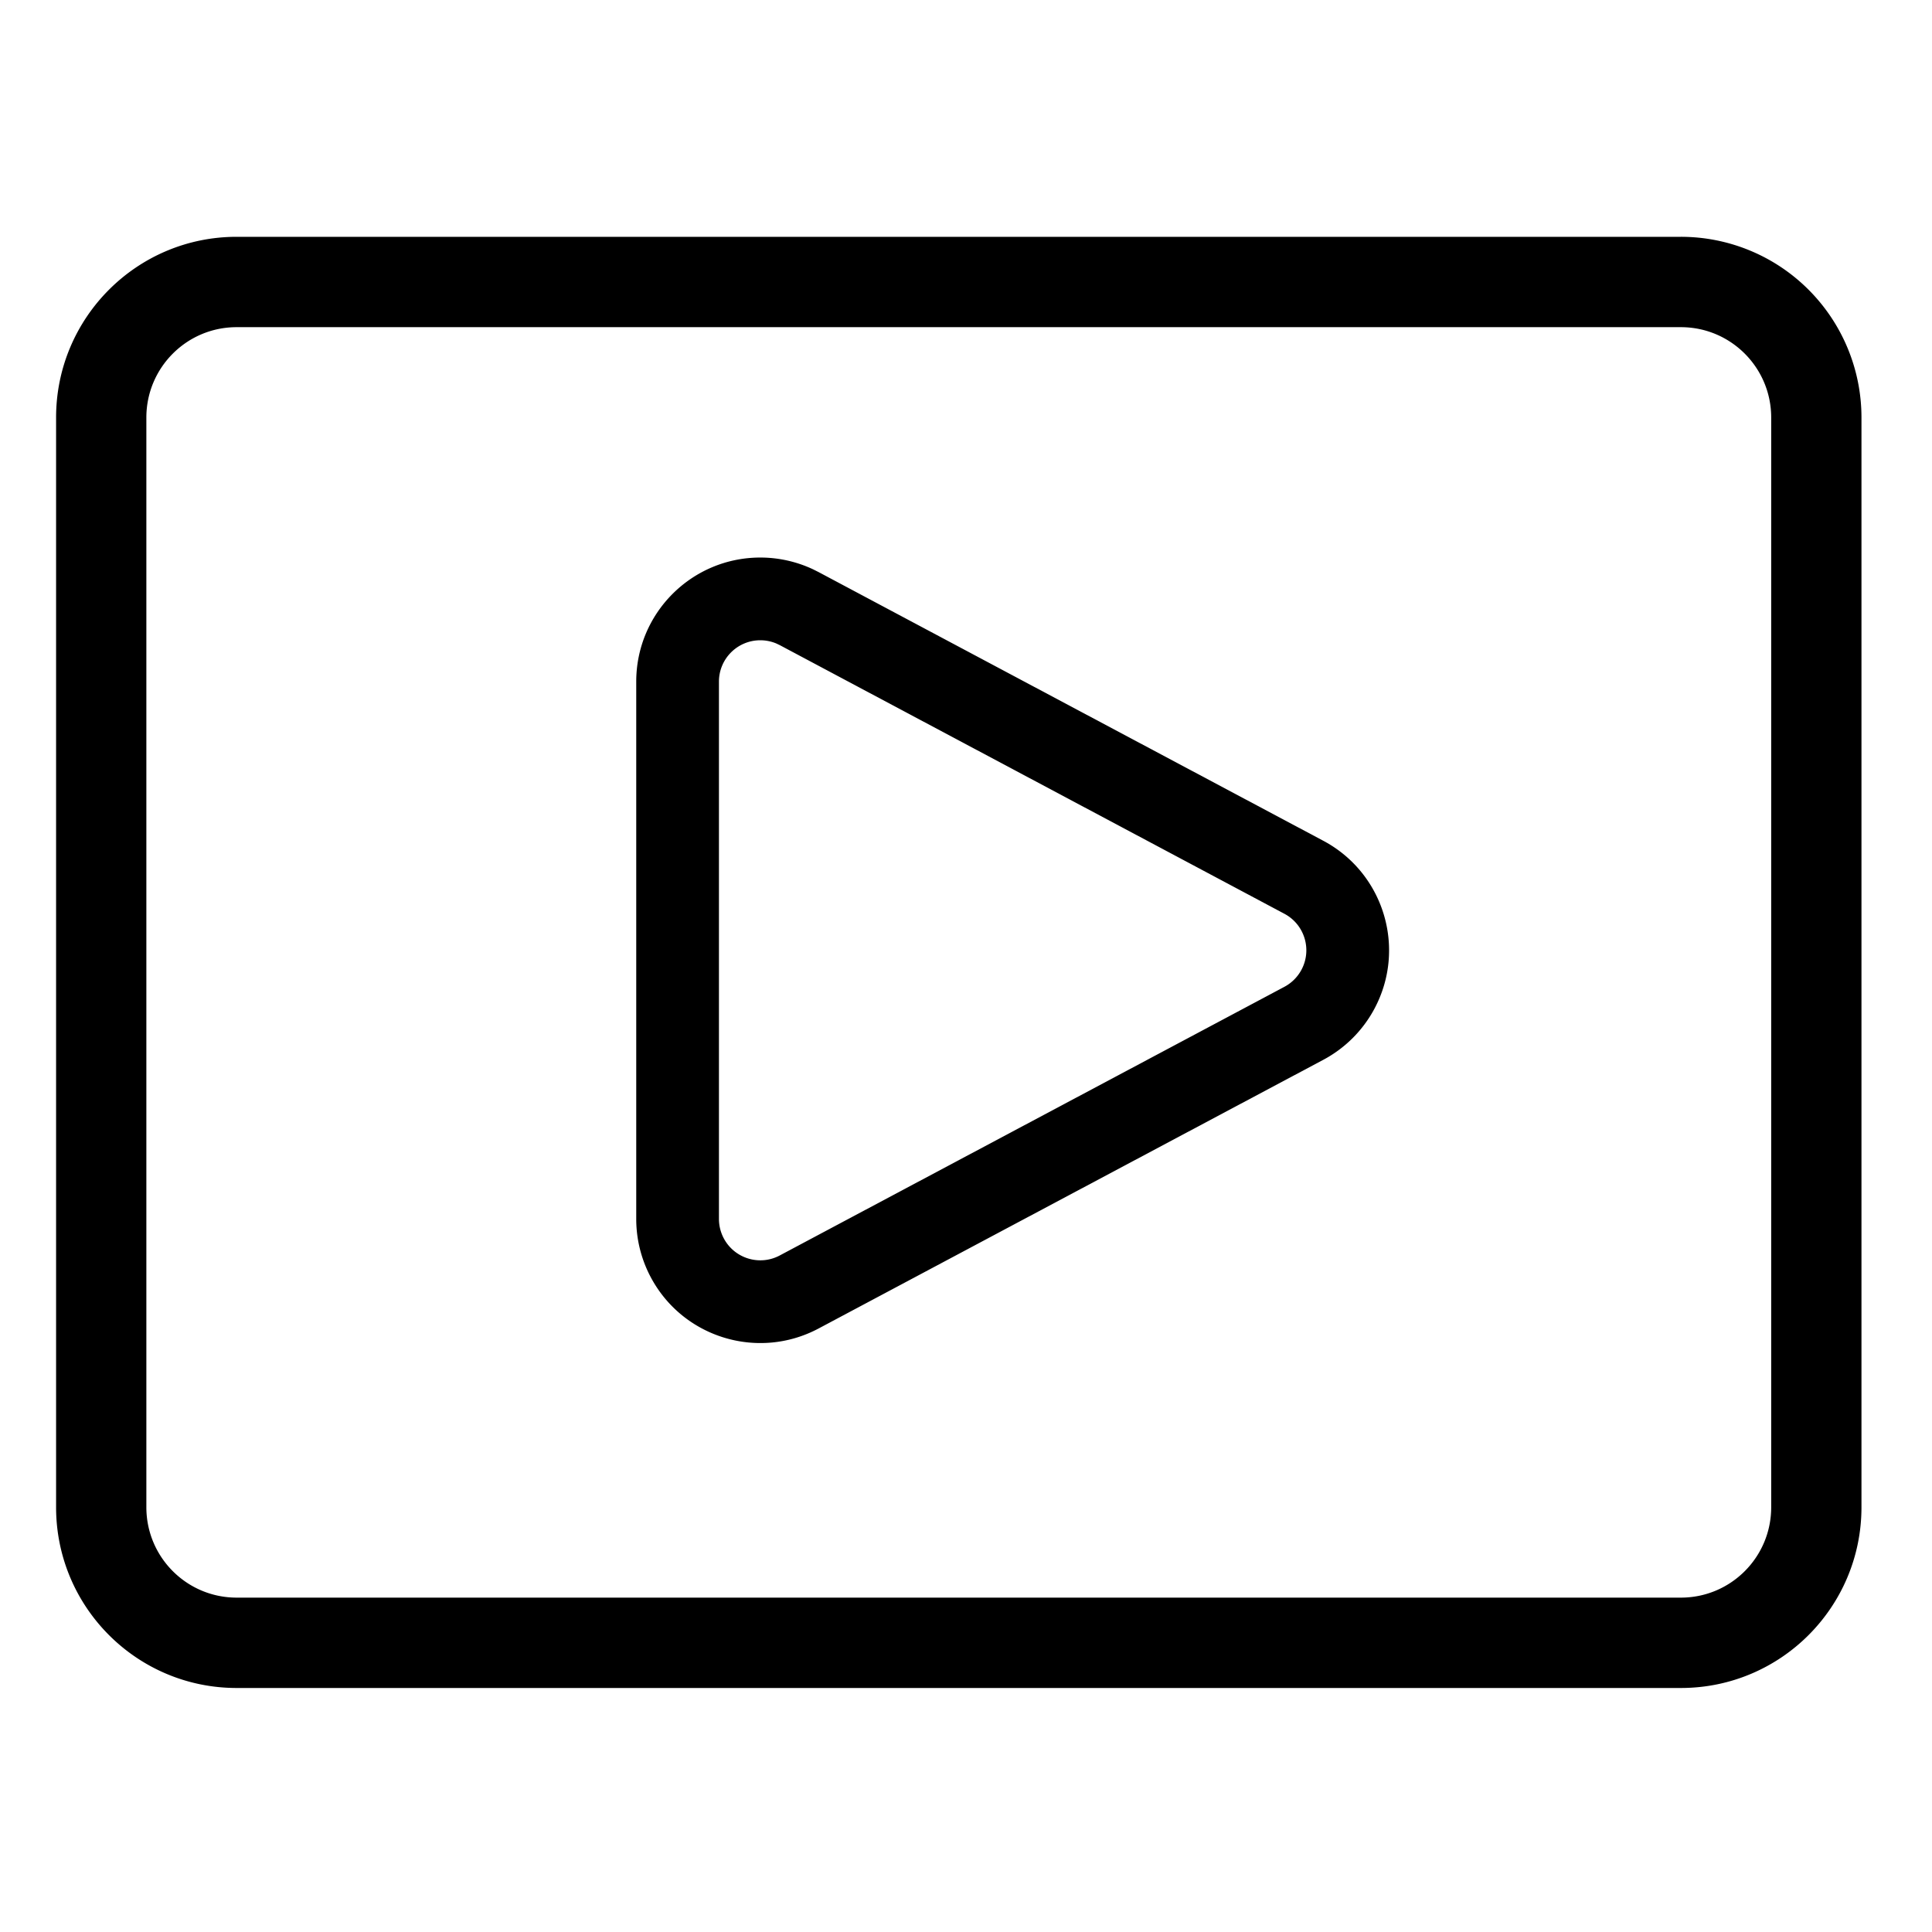 <?xml version="1.0" standalone="no"?><!DOCTYPE svg PUBLIC "-//W3C//DTD SVG 1.1//EN" "http://www.w3.org/Graphics/SVG/1.1/DTD/svg11.dtd"><svg t="1608888838982" class="icon" viewBox="0 0 1024 1024" version="1.1" xmlns="http://www.w3.org/2000/svg" p-id="1405" xmlns:xlink="http://www.w3.org/1999/xlink"  ><defs><style type="text/css"></style></defs><path d="M890.928 125.514a95.64 95.64 0 0 1 67.662 28.056 95.836 95.836 0 0 1 28.027 67.731v577.58c0 52.901-42.841 95.786-95.689 95.786H125.417c-52.847 0-95.689-42.885-95.689-95.786V221.301c0-52.901 42.841-95.786 95.689-95.786h765.511z m0 47.893H125.417c-26.424 0-47.843 21.443-47.843 47.893v577.58c0 26.451 21.419 47.893 47.843 47.893h765.511c26.424 0 47.844-21.442 47.844-47.893V221.301c0-26.45-21.42-47.893-47.844-47.893z" p-id="1406"></path><path d="M433.884 303.224l267.485 142.398c32.06 17.068 44.214 56.894 27.146 88.955a65.765 65.765 0 0 1-27.146 27.146L433.884 704.122c-32.06 17.068-71.887 4.914-88.954-27.146a65.765 65.765 0 0 1-7.713-30.904V361.274c0-36.321 29.443-65.764 65.764-65.764 9.701 0 19.266 2.146 28.019 6.267l2.885 1.447z m-22.546 37.785a21.922 21.922 0 0 0-8.358-1.655c-12.106 0-21.922 9.814-21.922 21.921v284.797c0 3.592 0.883 7.13 2.571 10.301 5.689 10.687 18.964 14.739 29.651 9.049l267.485-142.398a21.922 21.922 0 0 0 9.048-9.049c5.689-10.687 1.638-23.963-9.048-29.651L413.282 341.923l-1.944-0.915z" p-id="1407"></path></svg>